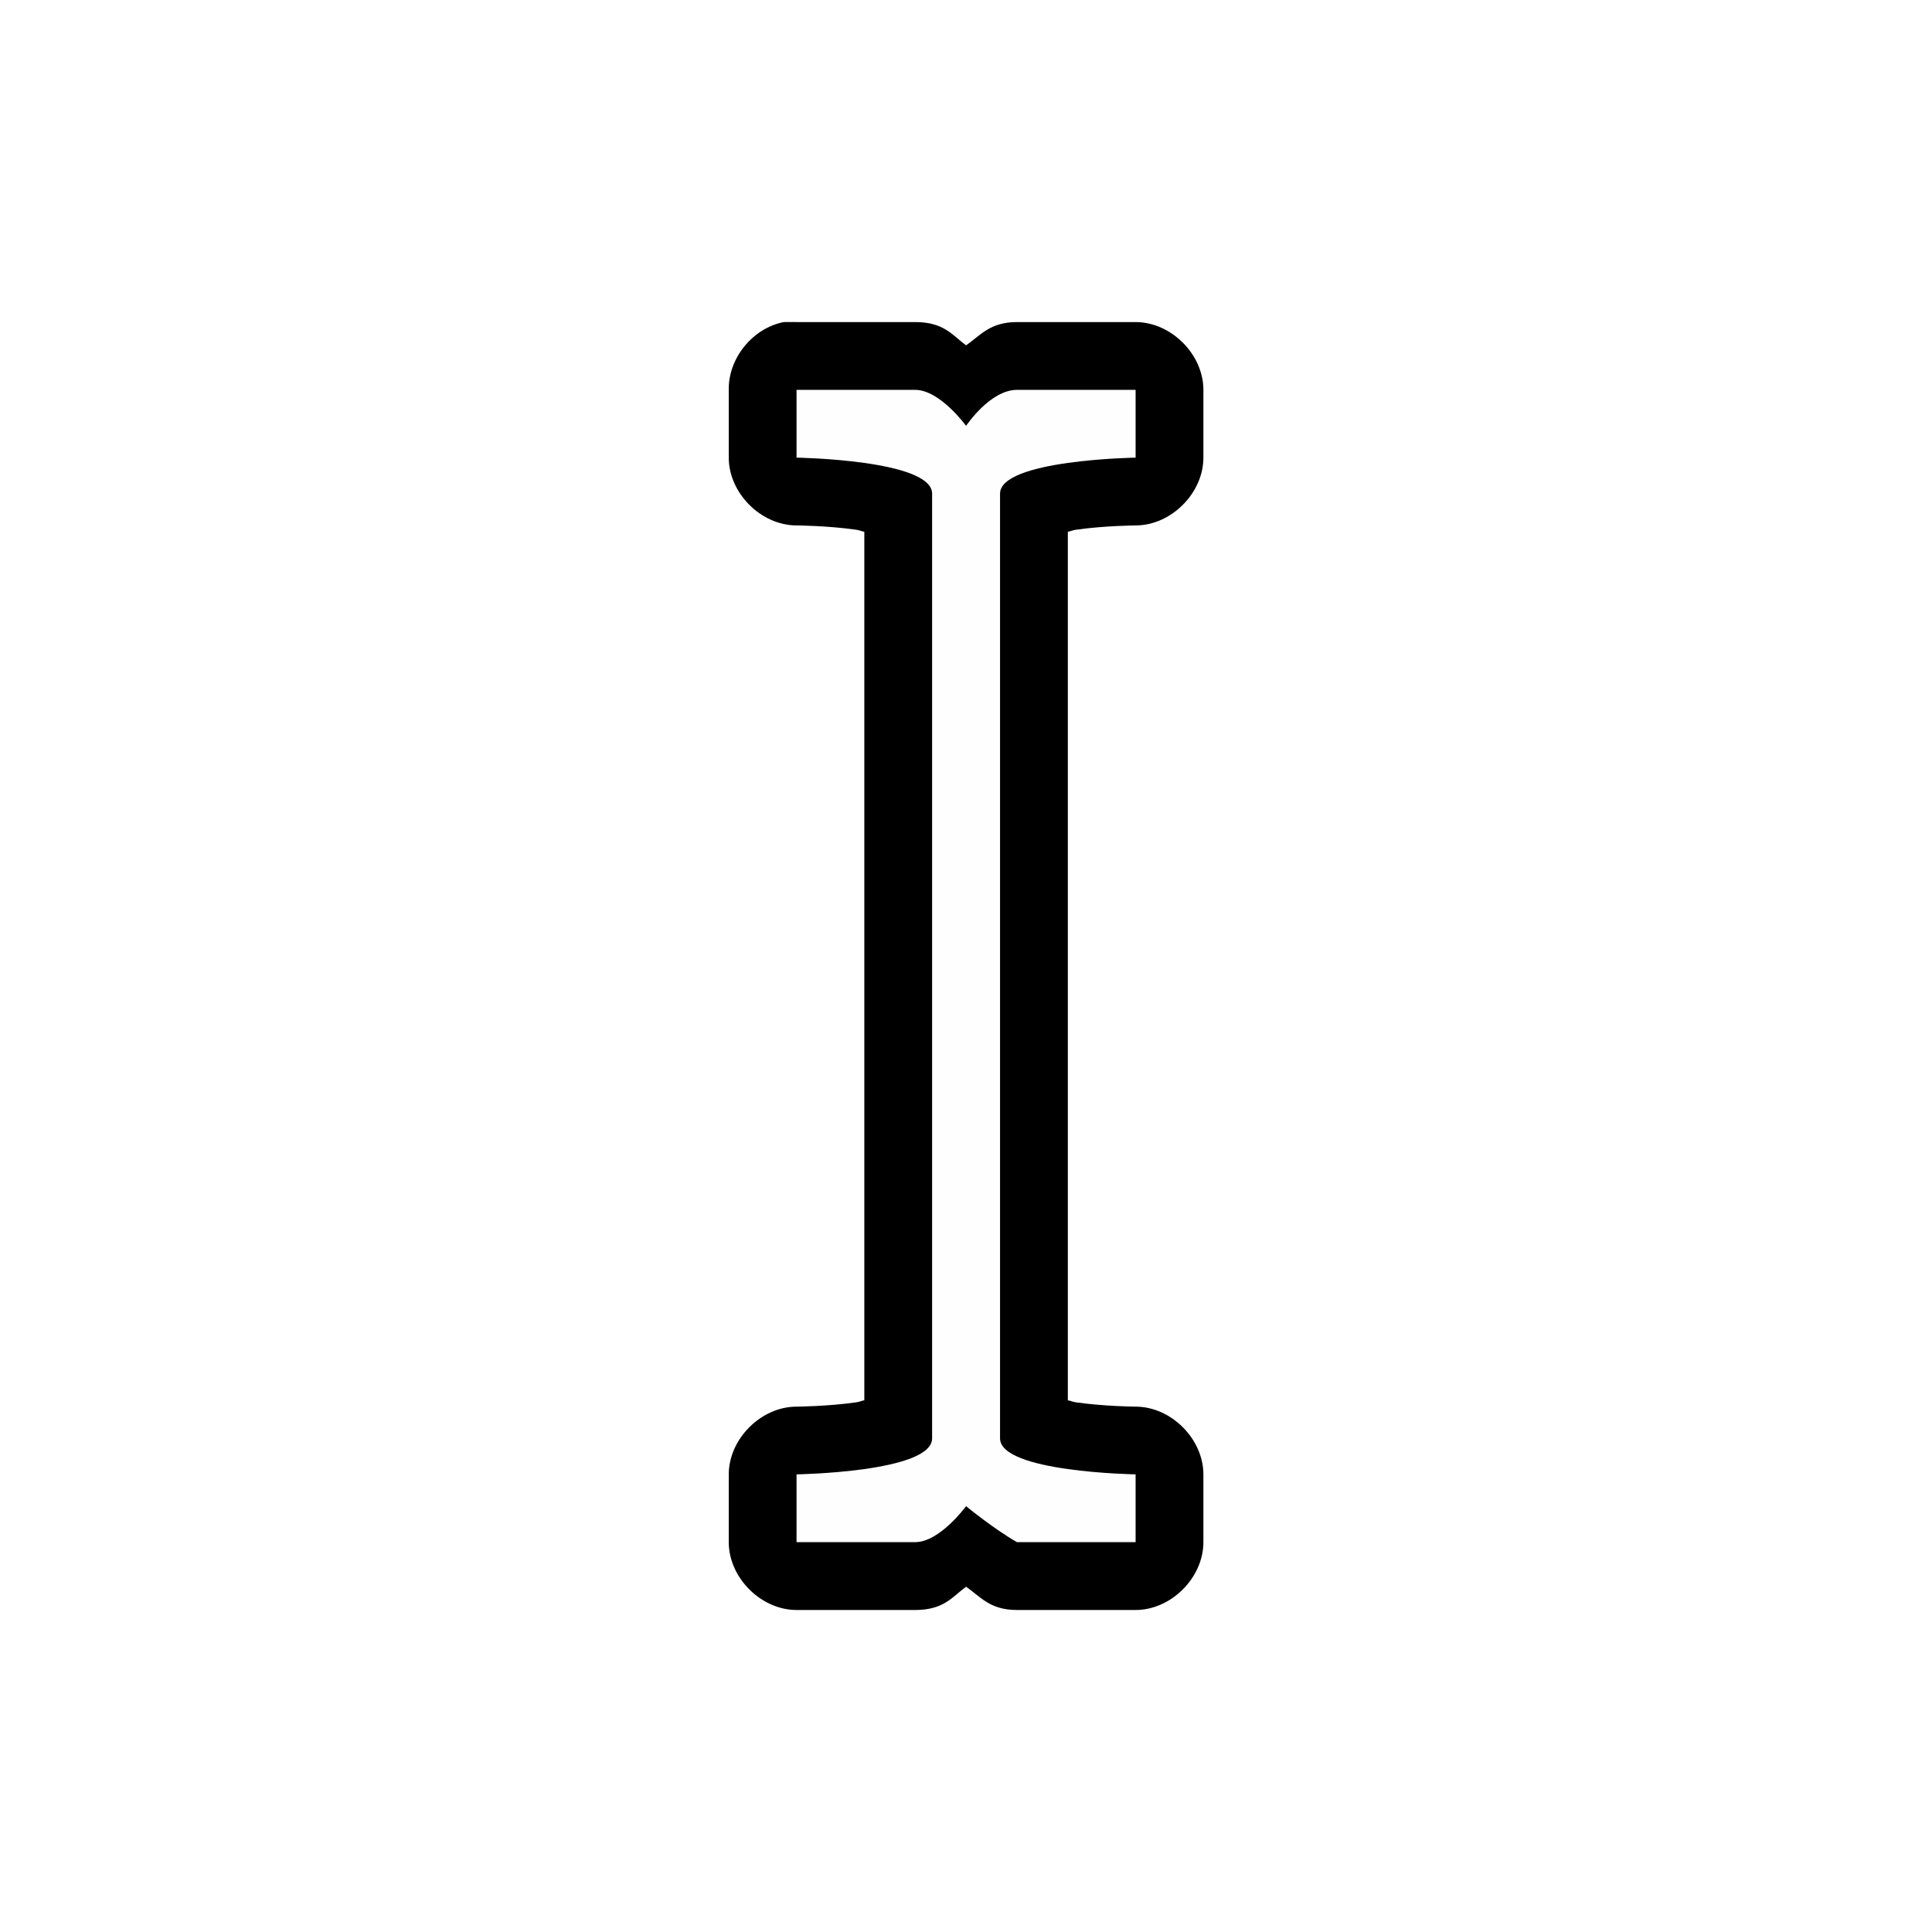 <svg height="24" viewBox="0 0 24 24" width="24" xmlns="http://www.w3.org/2000/svg" xmlns:xlink="http://www.w3.org/1999/xlink">
  <filter id="a" color-interpolation-filters="sRGB" height="1.23" width="1.624" x="-.312" y="-.115">
    <feGaussianBlur stdDeviation=".766" />
  </filter>
  <g stroke-width=".842">
    <path d="m9.737 4.001c-.386.074-.691.449-.684.842v.842c0.0.441.401.842.842.842 0 0 .384.003.737.053.051.007.059.017.105.026v10.789c-.047.009-.054.019-.105.026-.353.05-.737.053-.737.053-.441 0-.842.401-.842.842v.842c0.0.441.401.842.842.842h1.474c.357 0 .461-.164.632-.289.179.124.295.289.632.289h1.474c.441-0.0.842-.401.842-.842v-.842c-0-.441-.401-.842-.842-.842 0 0-.384-.003-.737-.053-.051-.007-.059-.017-.105-.026v-10.789c.047-.009.054-.019.105-.026.353-.05.737-.053.737-.053.441-0.0.842-.401.842-.842v-.842c-0-.441-.401-.842-.842-.842h-1.474c-.337 0-.452.165-.632.289-.171-.126-.274-.289-.632-.289h-1.474c-.026-.001-.053-.001-.079 0-.026-.001-.053-.001-.079 0z" filter="url(#a)" opacity=".196" />
    <path d="m9.737 4.001c-.386.074-.691.449-.684.842v.842c0.0.441.401.842.842.842 0 0 .384.003.737.053.051.007.059.017.105.026v10.789c-.047.009-.054.019-.105.026-.353.05-.737.053-.737.053-.441 0-.842.401-.842.842v.842c0.0.441.401.842.842.842h1.474c.357 0 .461-.164.632-.289.179.124.295.289.632.289h1.474c.441-0.0.842-.401.842-.842v-.842c-0-.441-.401-.842-.842-.842 0 0-.384-.003-.737-.053-.051-.007-.059-.017-.105-.026v-10.789c.047-.009.054-.019.105-.026.353-.05.737-.053.737-.053.441-0.0.842-.401.842-.842v-.842c-0-.441-.401-.842-.842-.842h-1.474c-.337 0-.452.165-.632.289-.171-.126-.274-.289-.632-.289h-1.474c-.026-.001-.053-.001-.079 0-.026-.001-.053-.001-.079 0z" fill="#000" />
    <path d="m9.895 4.843v.842s1.684.026 1.684.447v11.736c0 .421-1.684.447-1.684.447v.842h1.474c.306 0 .632-.447.632-.447s.342.282.632.447h1.474v-.842s-1.684-.026-1.684-.447v-11.736c0-.421 1.684-.447 1.684-.447v-.842h-1.474c-.334 0-.632.447-.632.447s-.325-.447-.632-.447z" fill="#fefefe" />
  </g>
</svg>

